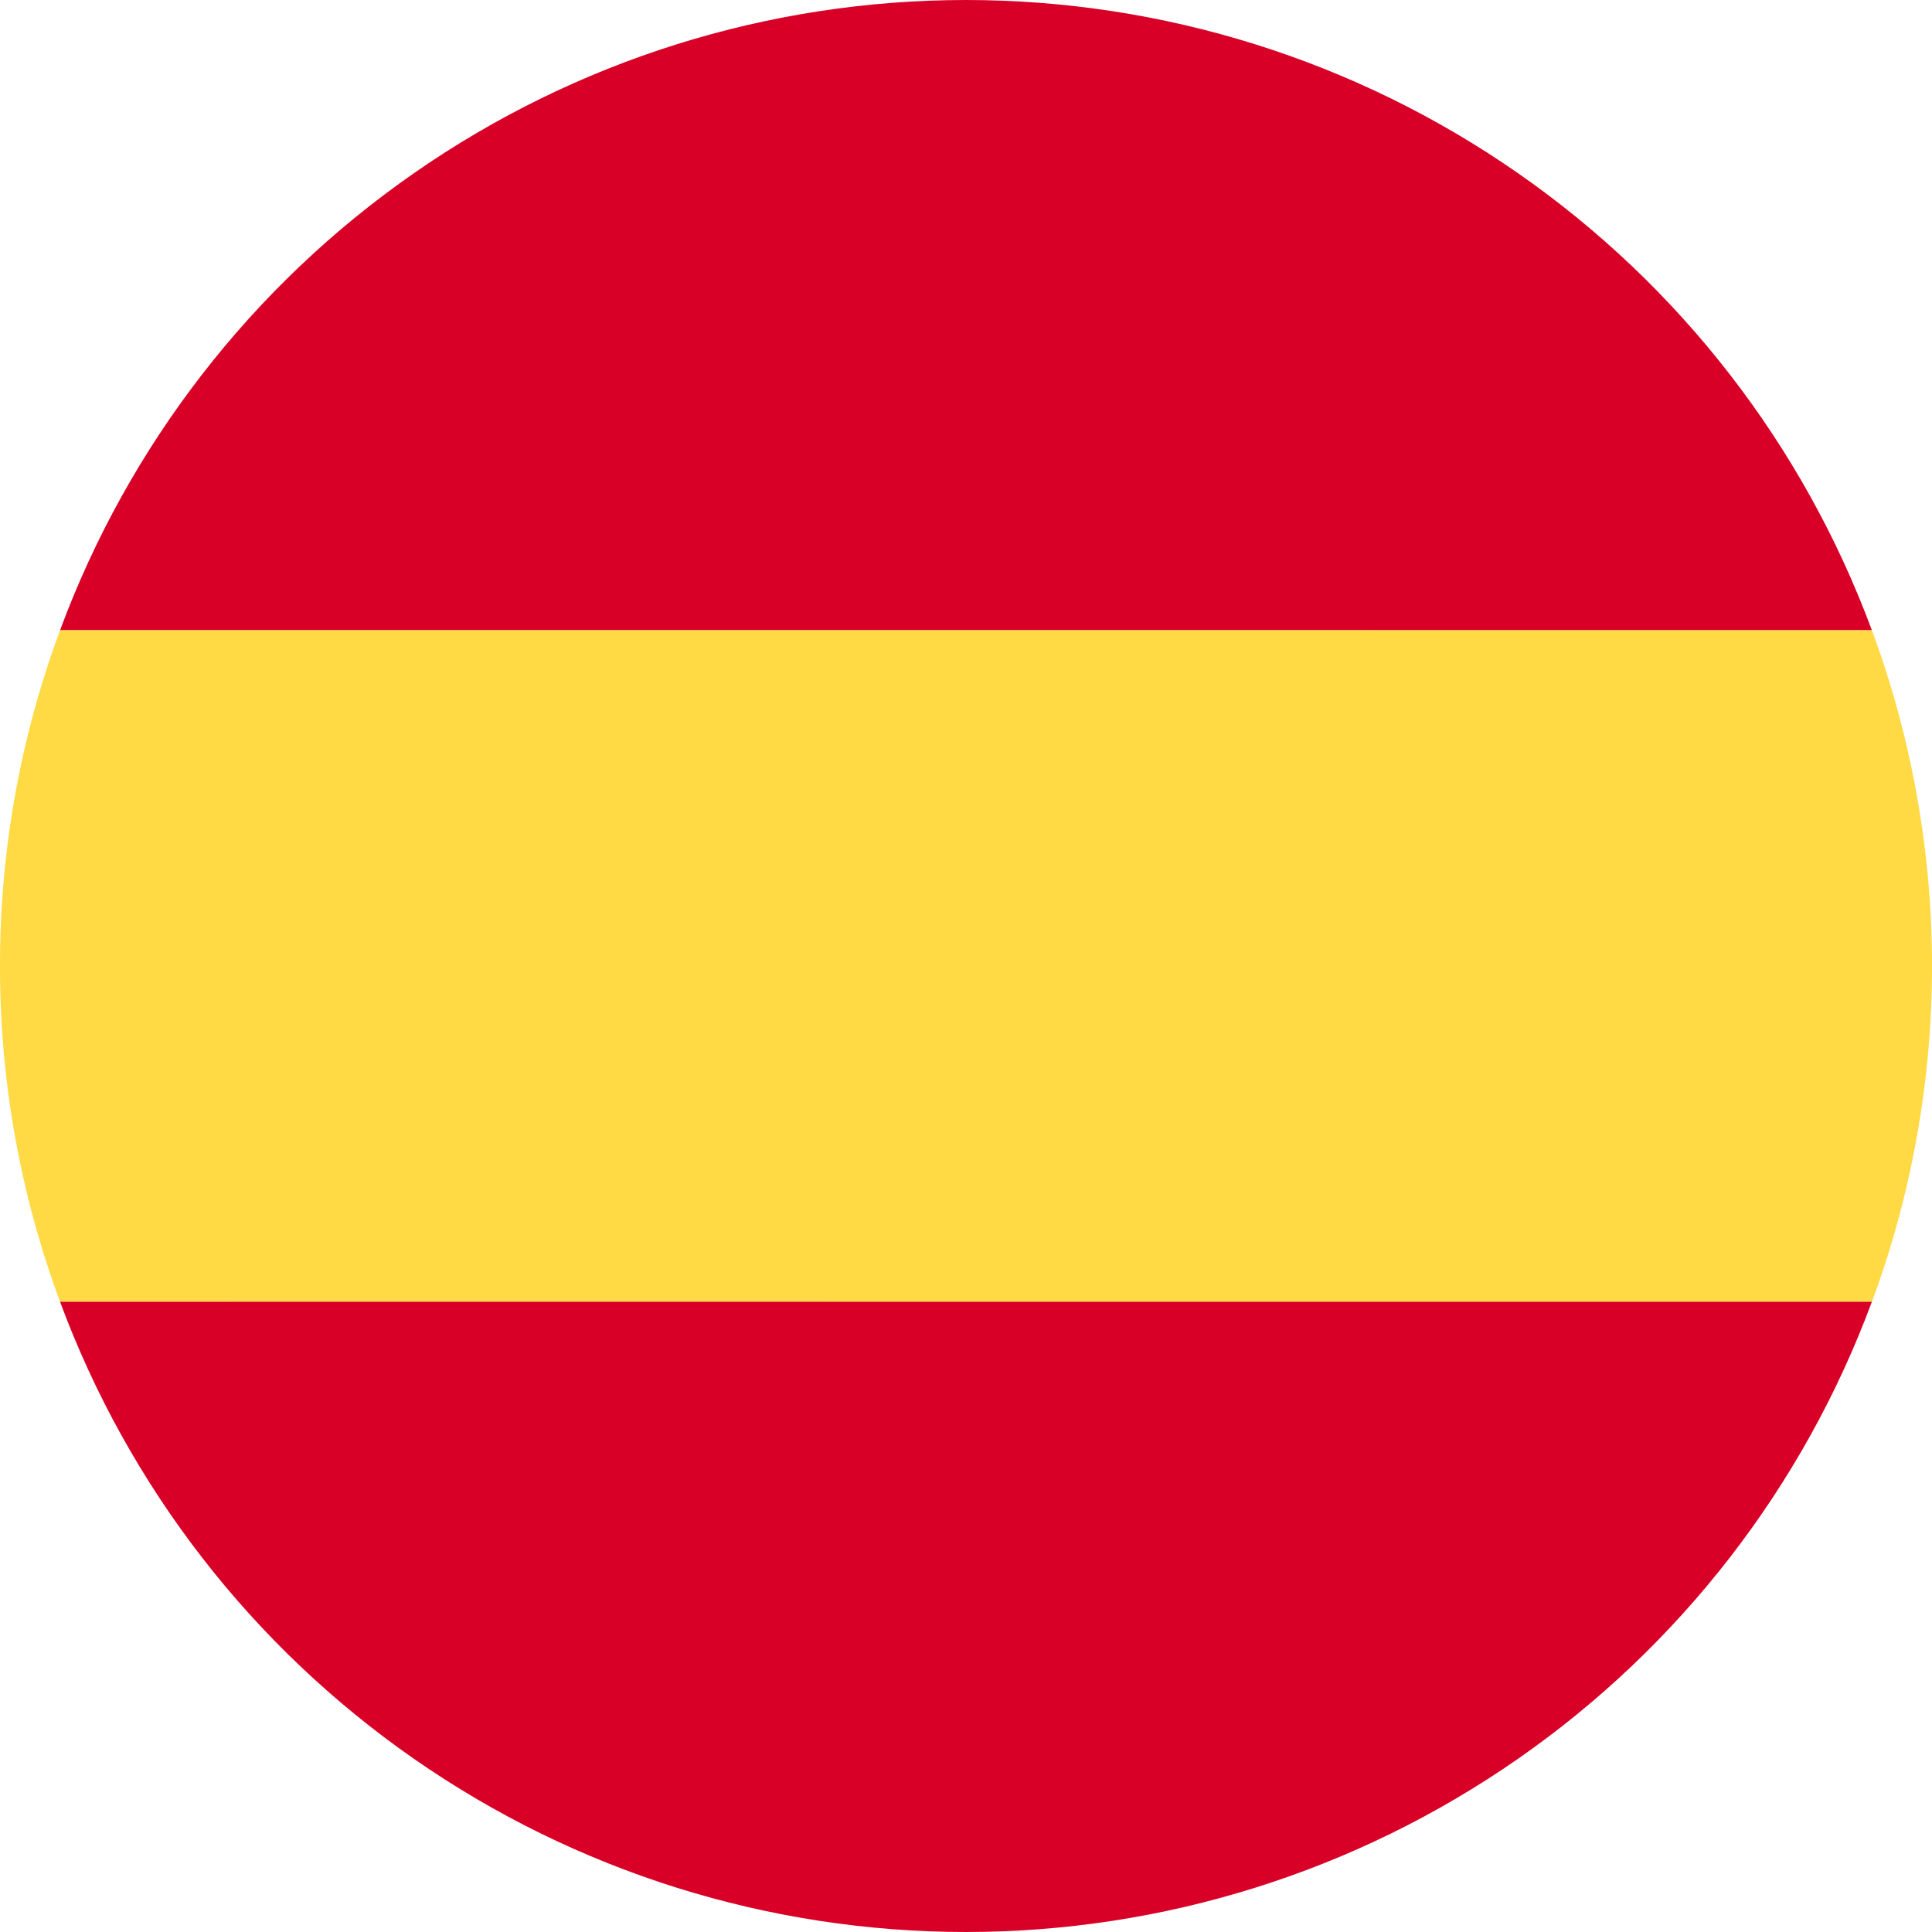 <svg width="24" height="24" viewBox="0 0 24 24" fill="none" xmlns="http://www.w3.org/2000/svg">
<path d="M23.253 7.829C22.402 5.531 20.867 3.549 18.855 2.15C16.843 0.75 14.451 0 11.999 0C9.548 0 7.156 0.75 5.144 2.15C3.132 3.549 1.597 5.531 0.746 7.829H23.253Z" fill="#D80027"/>
<path d="M7.73241e-06 12C-0.002 13.424 0.251 14.836 0.746 16.171L12 16.172H23.254C24.249 13.48 24.249 10.522 23.254 7.83L12 7.829H0.746C0.251 9.164 -0.002 10.576 7.73241e-06 12Z" fill="#FFDA44"/>
<path d="M0.746 16.171C1.597 18.469 3.132 20.451 5.144 21.85C7.156 23.25 9.548 24 11.999 24C14.451 24 16.843 23.25 18.855 21.85C20.867 20.451 22.402 18.469 23.253 16.171H0.746Z" fill="#D80027"/>
</svg>
